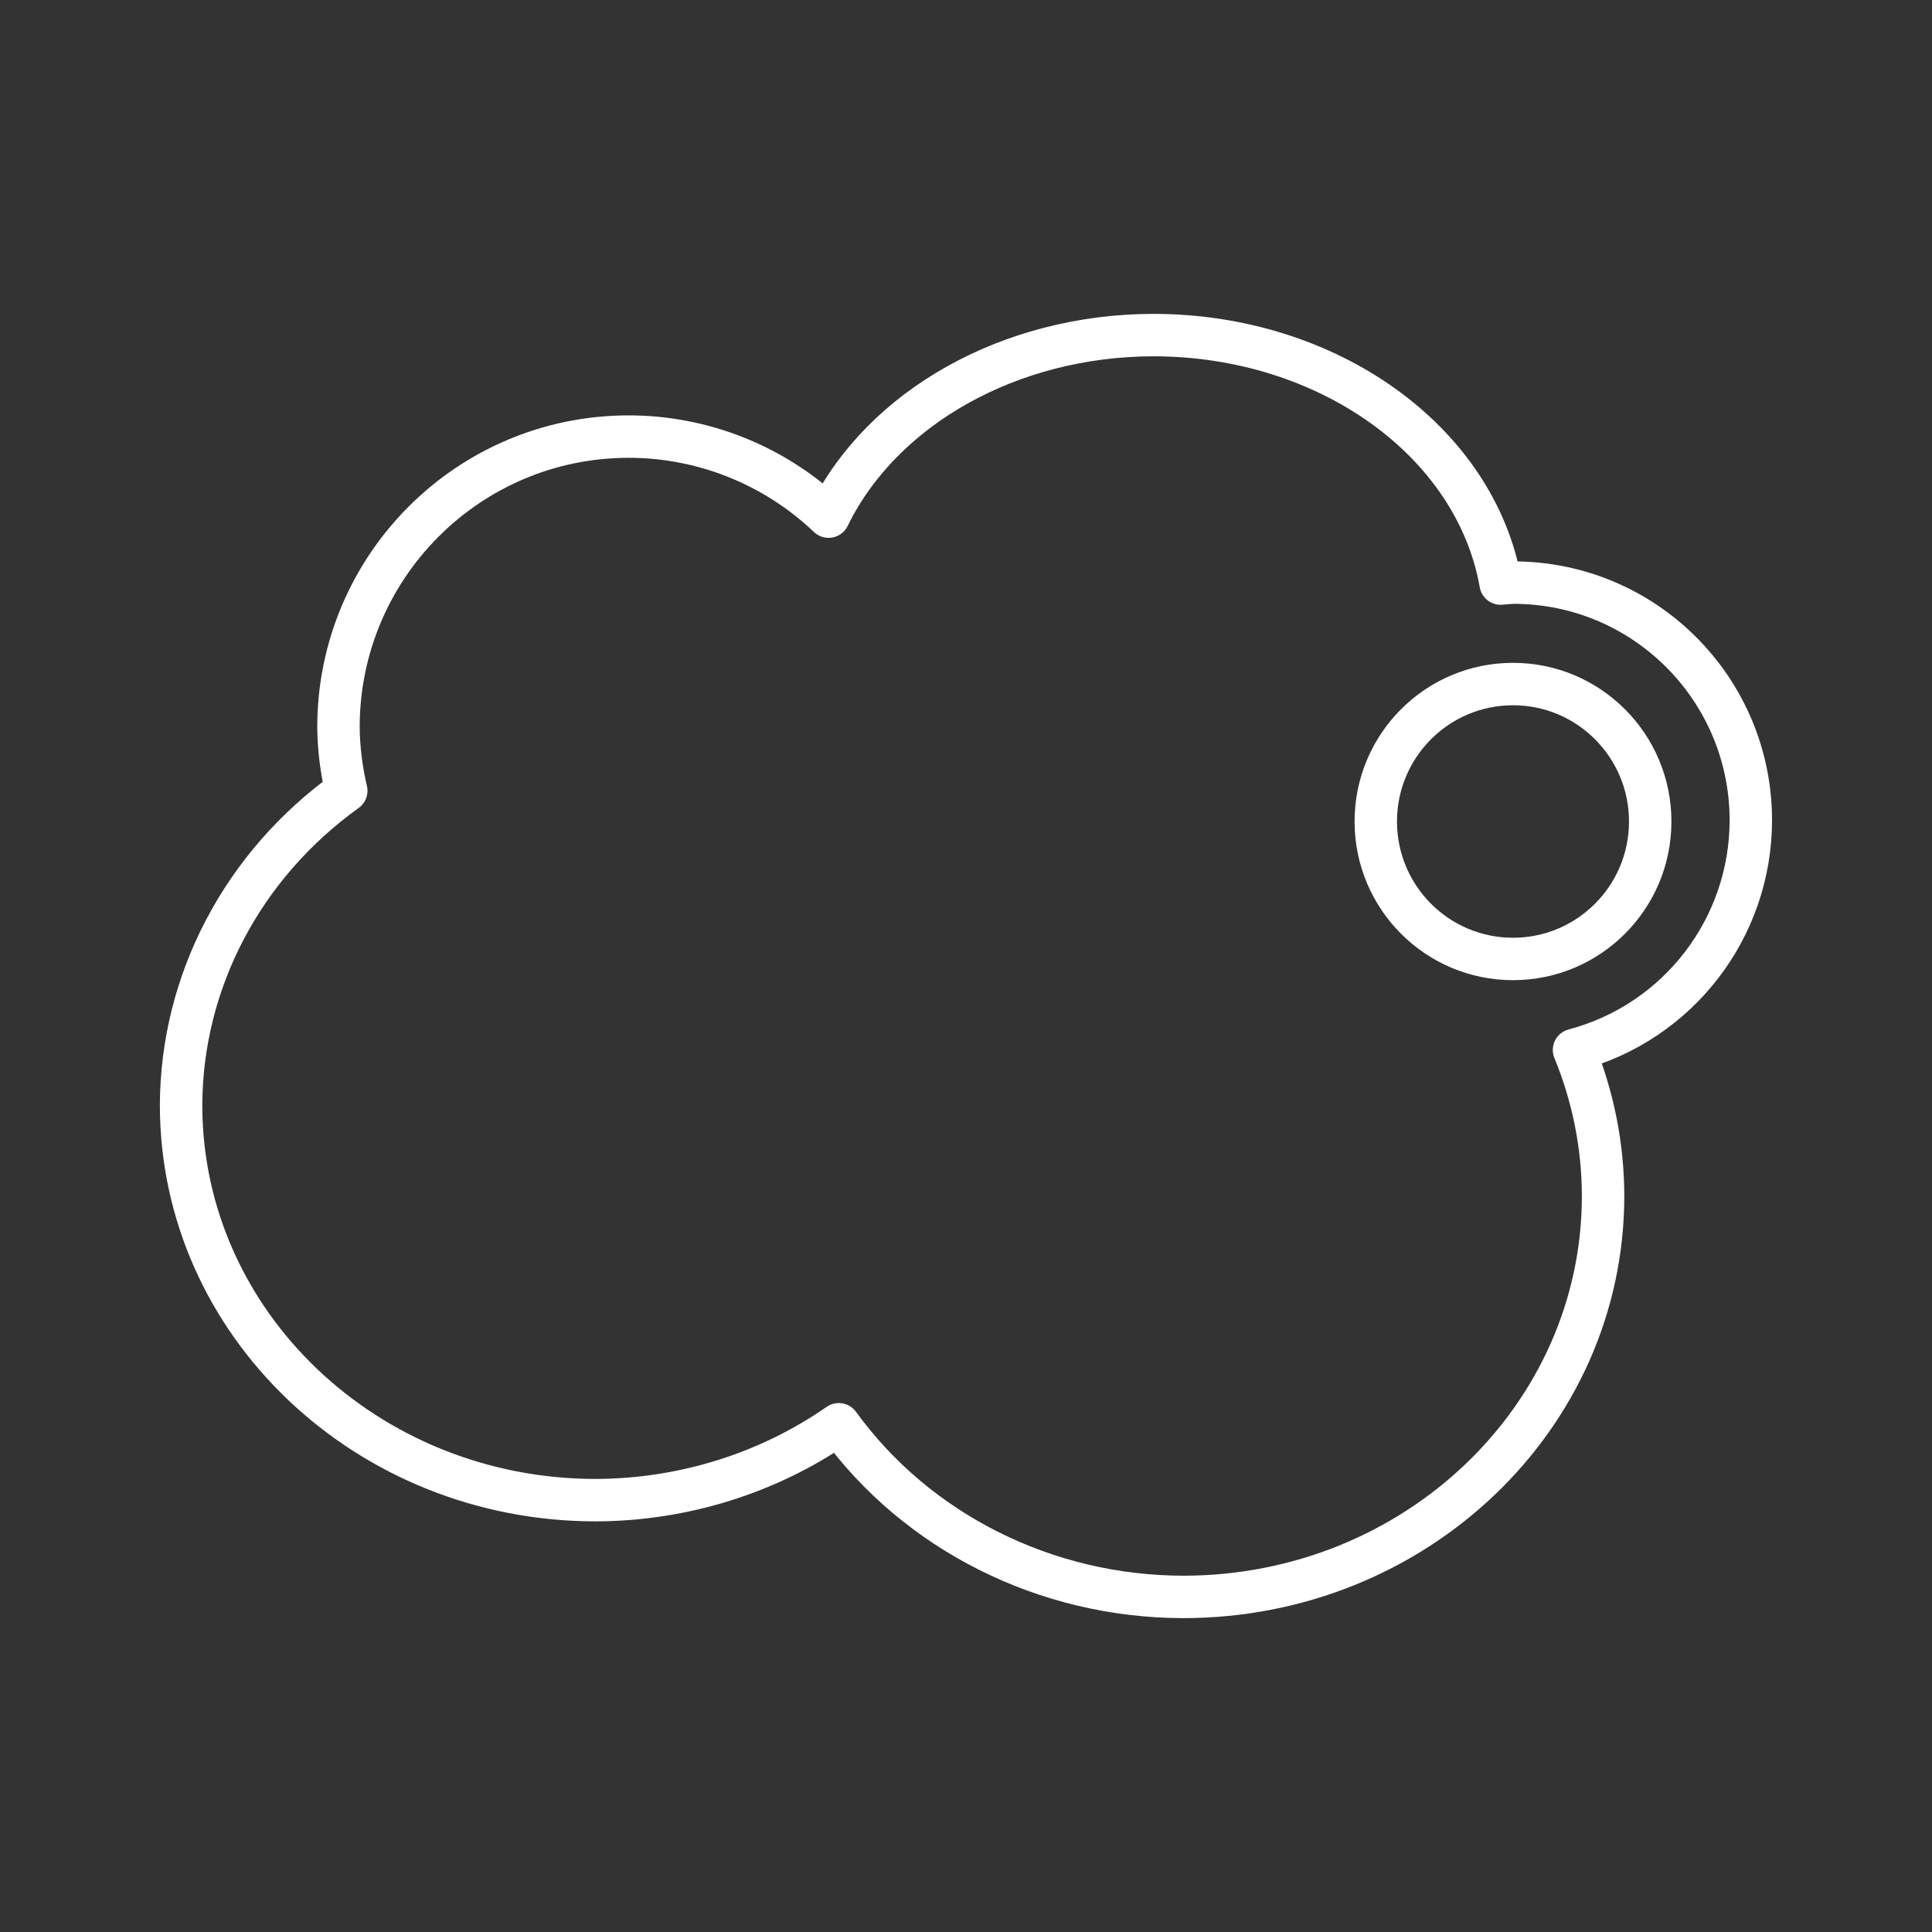 <?xml version="1.0" encoding="UTF-8"?><svg id="a" xmlns="http://www.w3.org/2000/svg" viewBox="0 0 48 48"><rect x="0" y="0" width="48" height="48" fill="#333333" stroke="none"/><defs><style>.d{fill:none;stroke:#fff;stroke-linecap:round;stroke-linejoin:round;stroke-width:1.054px;}</style></defs><path id="b" class="d" d="M28.653,8.325c-3.547.006-6.737,1.79-8.067,4.511-1.34-1.276-3.117-1.988-4.966-1.989-3.982-0-7.211,3.234-7.211,7.223.007.531.072,1.059.194,1.576-2.575,1.848-4.094,4.739-4.104,7.81.001,5.421,4.615,9.815,10.307,9.815,2.17-.008,4.282-.668,6.034-1.886,1.944,2.681,5.14,4.284,8.555,4.29,5.762 0,10.433-4.46,10.433-9.962-.002-1.242-.247-2.472-.722-3.627,2.586-.684,4.389-3.024,4.393-5.703-0-3.263-2.641-5.908-5.898-5.908-.106.005-.212.013-.318.024-.626-3.546-4.301-6.174-8.631-6.174h0Z"/><path id="c" class="d" d="M40.999,20.41c0,1.886-1.526,3.415-3.409,3.415s-3.409-1.529-3.409-3.415,1.526-3.415,3.409-3.415h0c1.883,0,3.409,1.529,3.409,3.415h0Z"/></svg>